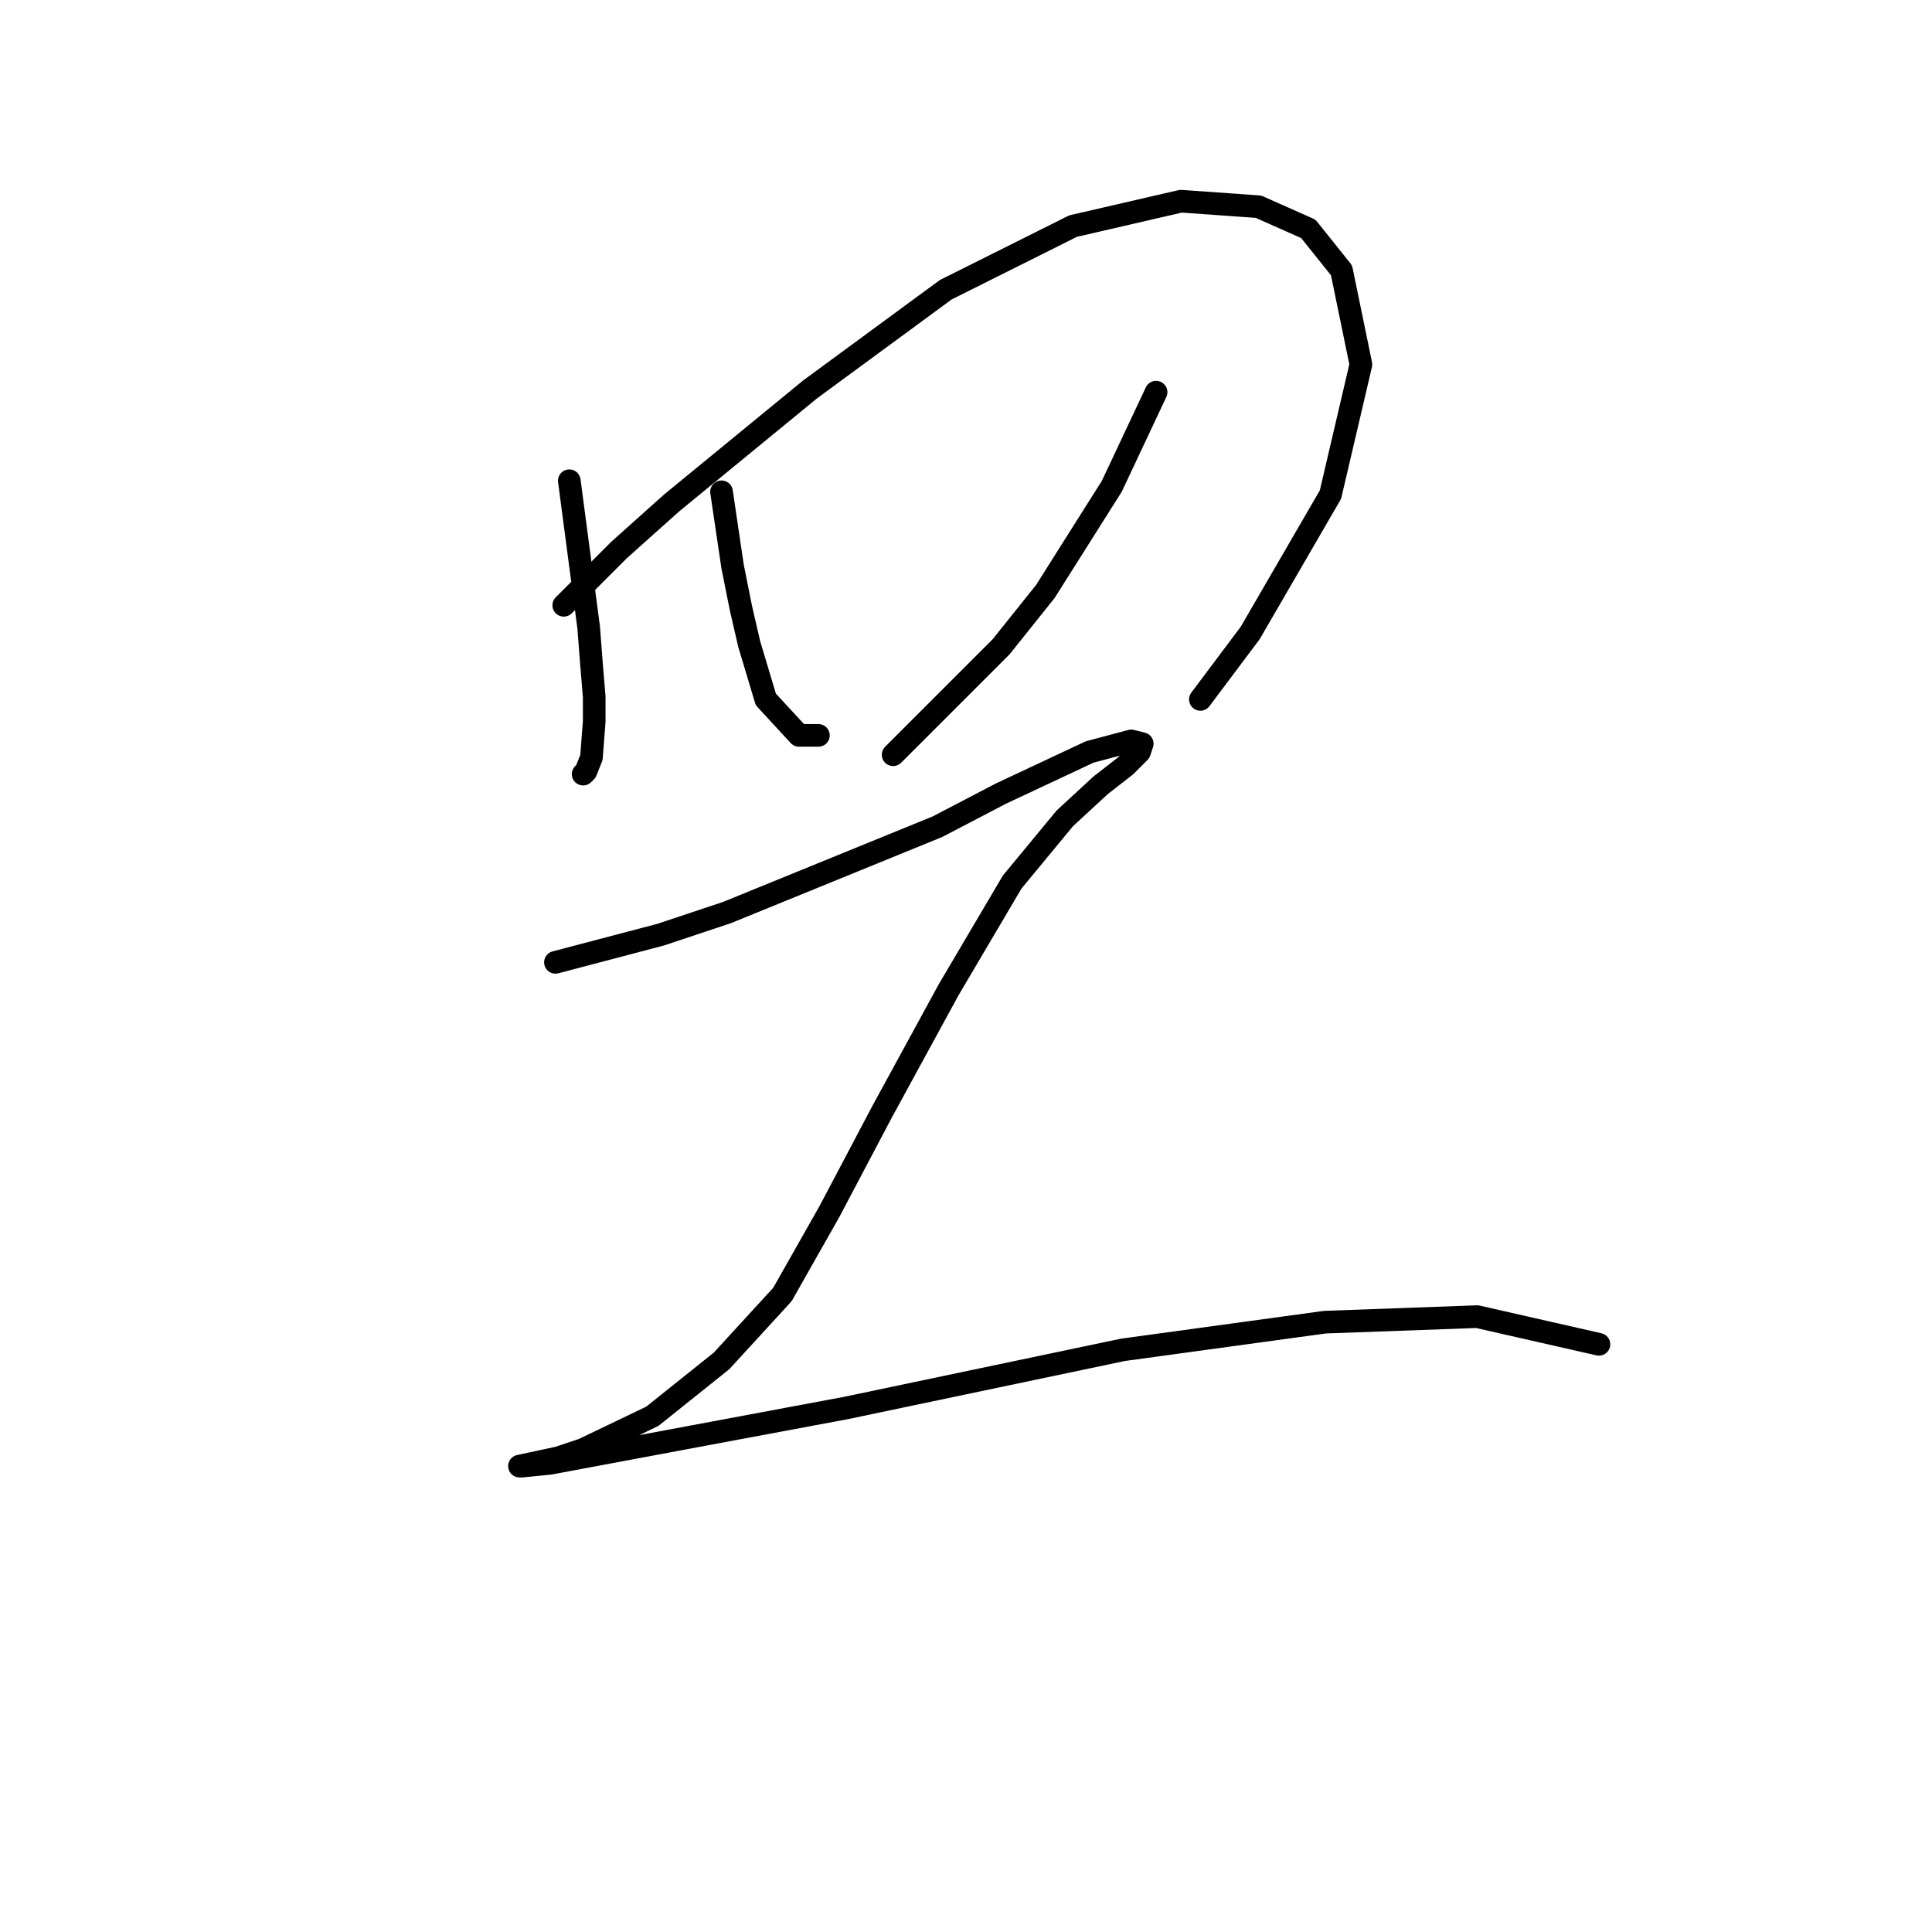 <?xml version="1.0" standalone="no"?>
    <svg width="256" height="256" xmlns="http://www.w3.org/2000/svg" version="1.1">
    <polyline stroke="black" stroke-width="3" stroke-linecap="round" fill="transparent" stroke-linejoin="round" points="75.435 63.7 78.002 83.138 78.369 87.906 78.735 92.307 78.735 95.608 78.369 100.376 77.635 102.21 77.268 102.577 77.268 102.577 " />
        <polyline stroke="black" stroke-width="3" stroke-linecap="round" fill="transparent" stroke-linejoin="round" points="74.701 80.204 82.036 72.869 89.005 66.634 107.343 51.597 125.314 38.394 142.185 29.959 156.488 26.658 166.757 27.391 173.359 30.325 177.76 35.827 180.327 48.296 176.293 65.534 165.657 83.872 159.055 92.674 159.055 92.674 " />
        <polyline stroke="black" stroke-width="3" stroke-linecap="round" fill="transparent" stroke-linejoin="round" points="95.606 65.167 97.073 75.07 98.174 80.571 99.274 85.339 101.474 92.674 105.876 97.442 108.443 97.442 108.443 97.442 " />
        <polyline stroke="black" stroke-width="3" stroke-linecap="round" fill="transparent" stroke-linejoin="round" points="153.187 51.964 147.319 64.434 138.517 78.371 132.649 85.706 118.345 100.009 118.345 100.009 " />
        <polyline stroke="black" stroke-width="3" stroke-linecap="round" fill="transparent" stroke-linejoin="round" points="73.601 127.516 87.538 123.848 96.34 120.914 124.213 109.545 132.649 105.144 144.385 99.642 149.886 98.175 151.353 98.542 150.987 99.642 149.153 101.476 145.852 104.044 141.084 108.445 134.116 116.88 125.68 131.184 116.878 147.321 109.91 160.524 103.675 171.527 95.606 180.329 86.437 187.664 77.268 192.065 73.968 193.166 68.833 194.266 69.2 194.266 72.867 193.899 112.11 186.564 148.786 178.862 175.559 175.194 195.731 174.461 211.868 178.129 211.868 178.129 " />
        </svg>